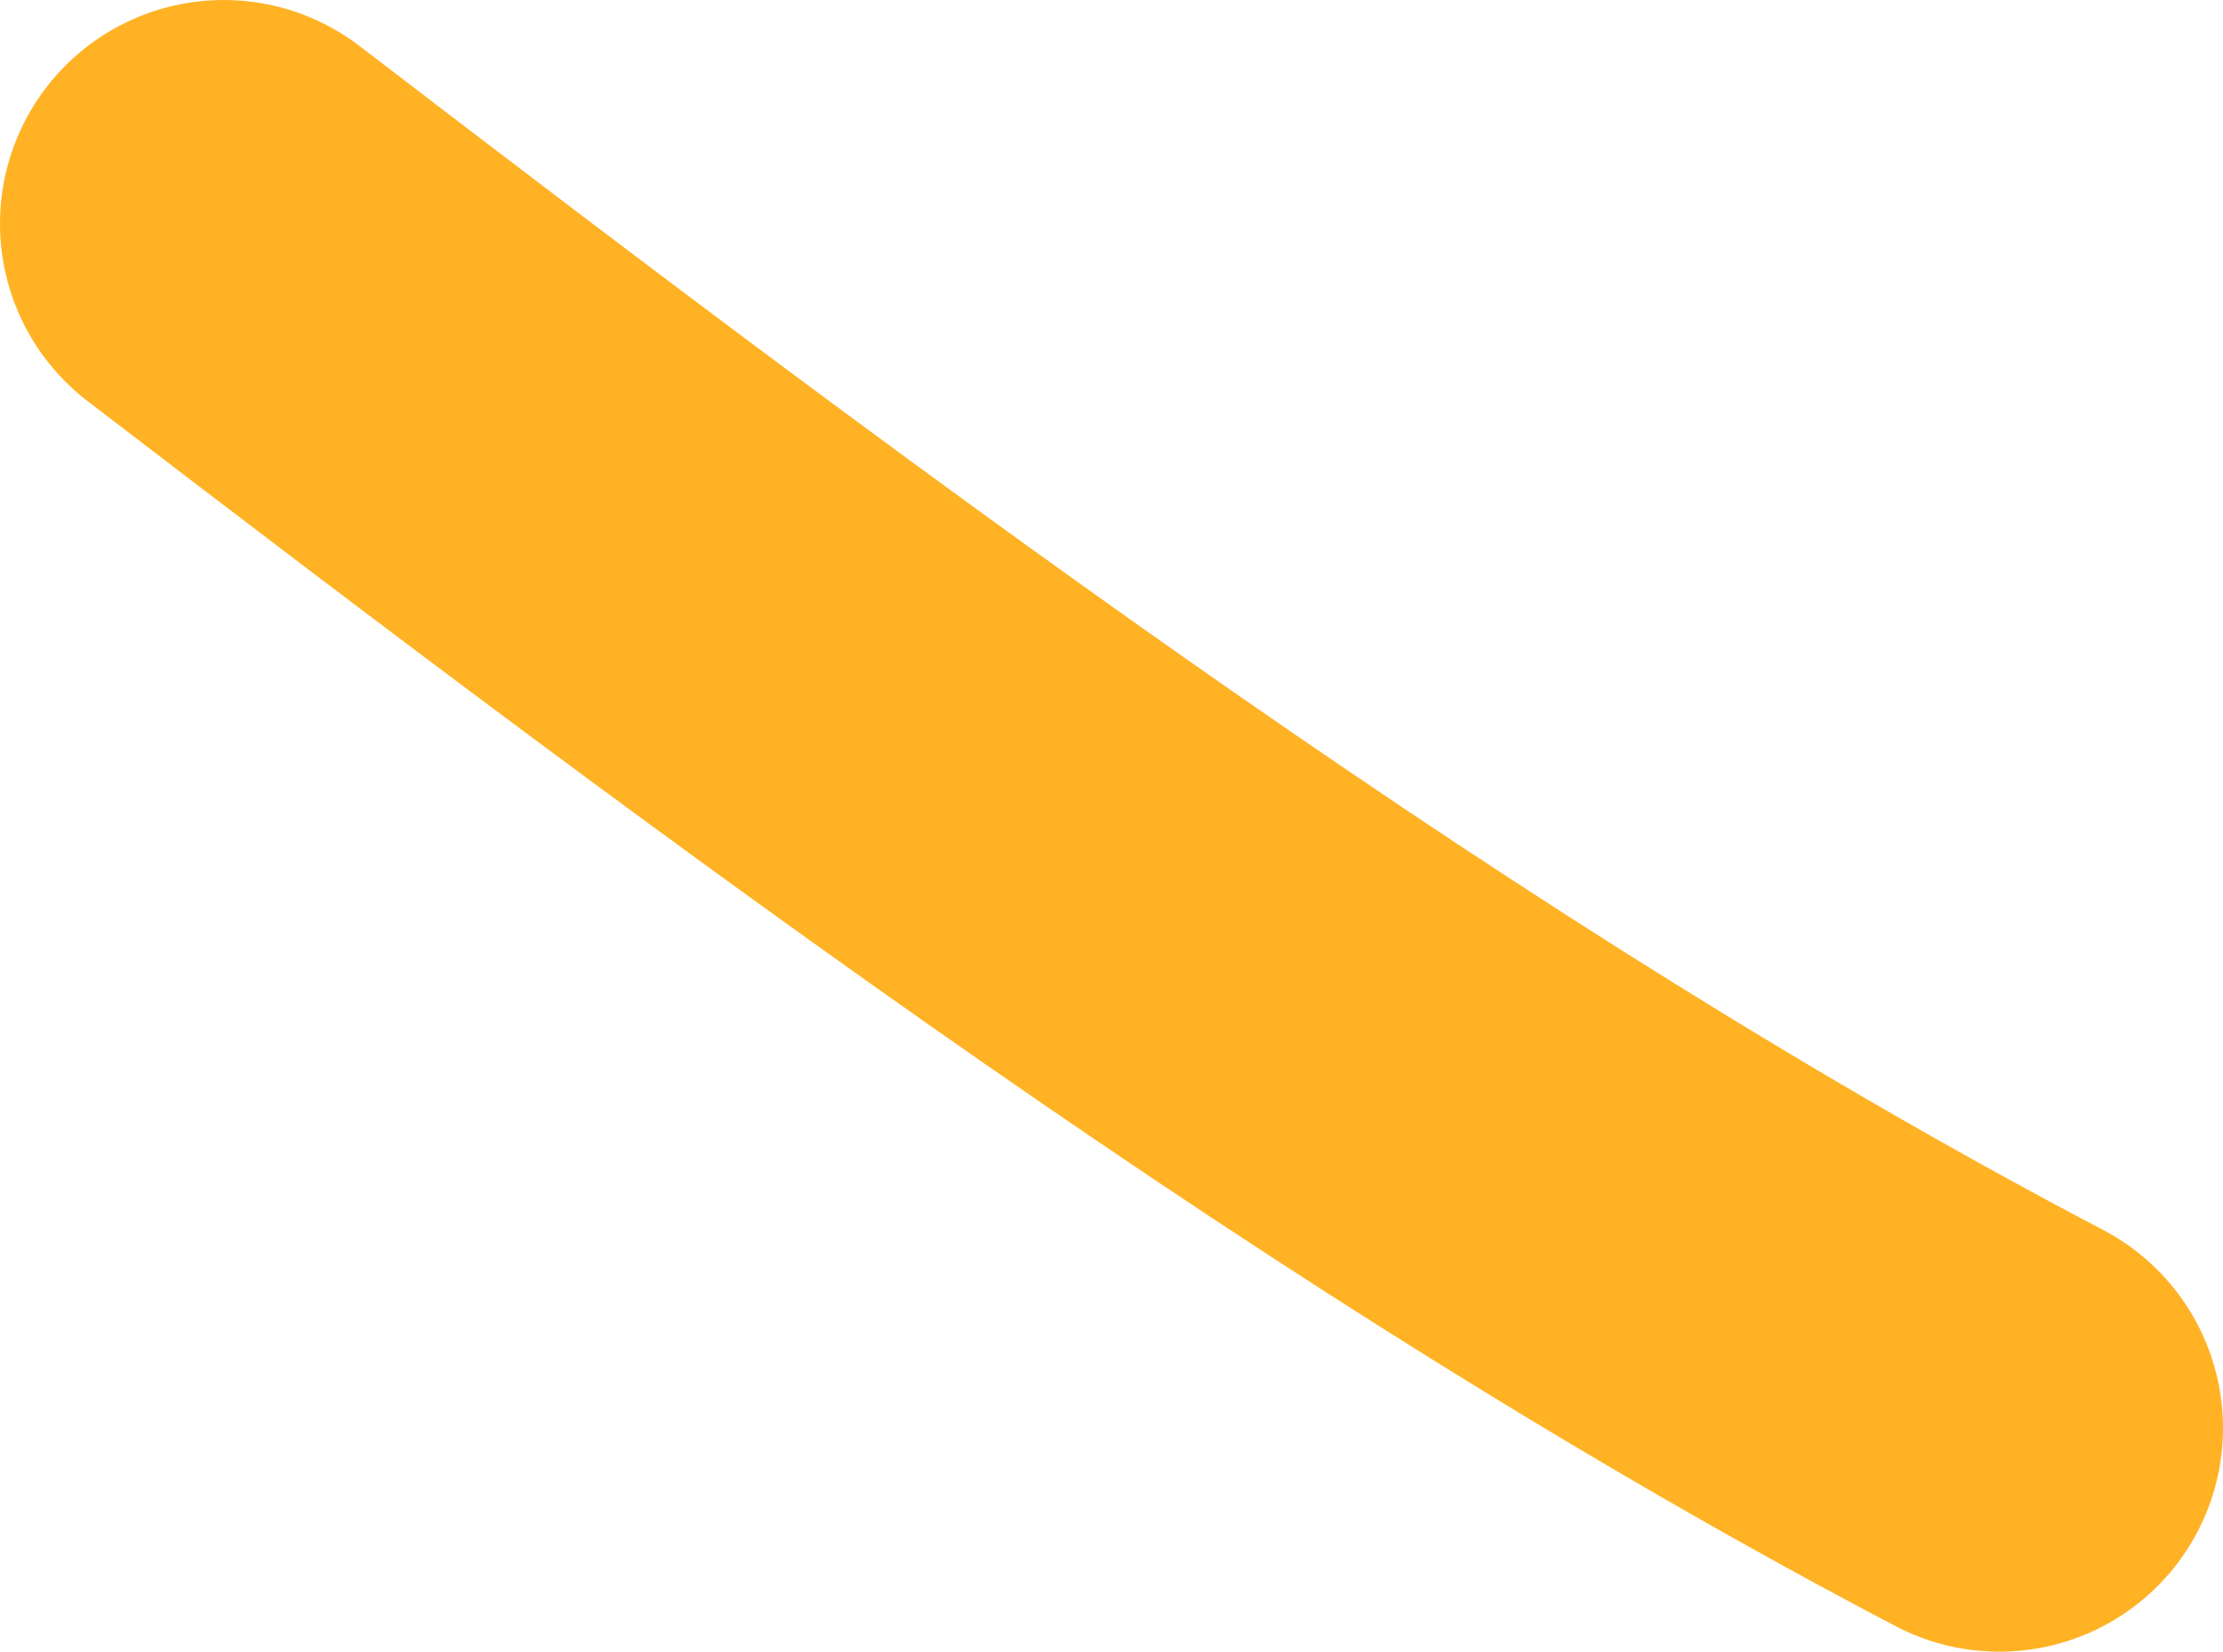 <?xml version="1.0" encoding="UTF-8" standalone="no"?>
<!-- Created with Inkscape (http://www.inkscape.org/) -->

<svg
   width="26.34mm"
   height="19.572mm"
   viewBox="0 0 26.34 19.572"
   version="1.1"
   id="svg19226"
   inkscape:version="1.2.2 (732a01da63, 2022-12-09)"
   sodipodi:docname="linia1_orange.svg"
   xmlns:inkscape="http://www.inkscape.org/namespaces/inkscape"
   xmlns:sodipodi="http://sodipodi.sourceforge.net/DTD/sodipodi-0.dtd"
   xmlns="http://www.w3.org/2000/svg"
   xmlns:svg="http://www.w3.org/2000/svg">
  <sodipodi:namedview
     id="namedview19228"
     pagecolor="#ffffff"
     bordercolor="#000000"
     borderopacity="0.25"
     inkscape:showpageshadow="2"
     inkscape:pageopacity="0.0"
     inkscape:pagecheckerboard="0"
     inkscape:deskcolor="#d1d1d1"
     inkscape:document-units="mm"
     showgrid="false"
     inkscape:zoom="0.80978535"
     inkscape:cx="-246.97903"
     inkscape:cy="35.811959"
     inkscape:window-width="2048"
     inkscape:window-height="1089"
     inkscape:window-x="-8"
     inkscape:window-y="-8"
     inkscape:window-maximized="1"
     inkscape:current-layer="layer1" />
  <defs
     id="defs19223" />
  <g
     inkscape:label="Warstwa 1"
     inkscape:groupmode="layer"
     id="layer1"
     transform="translate(-81.256,-138.877)">
    <path
       style="fill:#ffb224;fill-opacity:1;fill-rule:evenodd;stroke:#ffb224;stroke-width:5.3;stroke-linecap:round;stroke-linejoin:round;stroke-dasharray:127.2, 42.4;stroke-dashoffset:259.807;stroke-opacity:1;paint-order:stroke fill markers"
       d="M 104.946,155.799 C 97.958,152.136 90.934,146.915 83.906,141.527"
       id="path13689-3"
       sodipodi:nodetypes="cc" />
  </g>
</svg>
